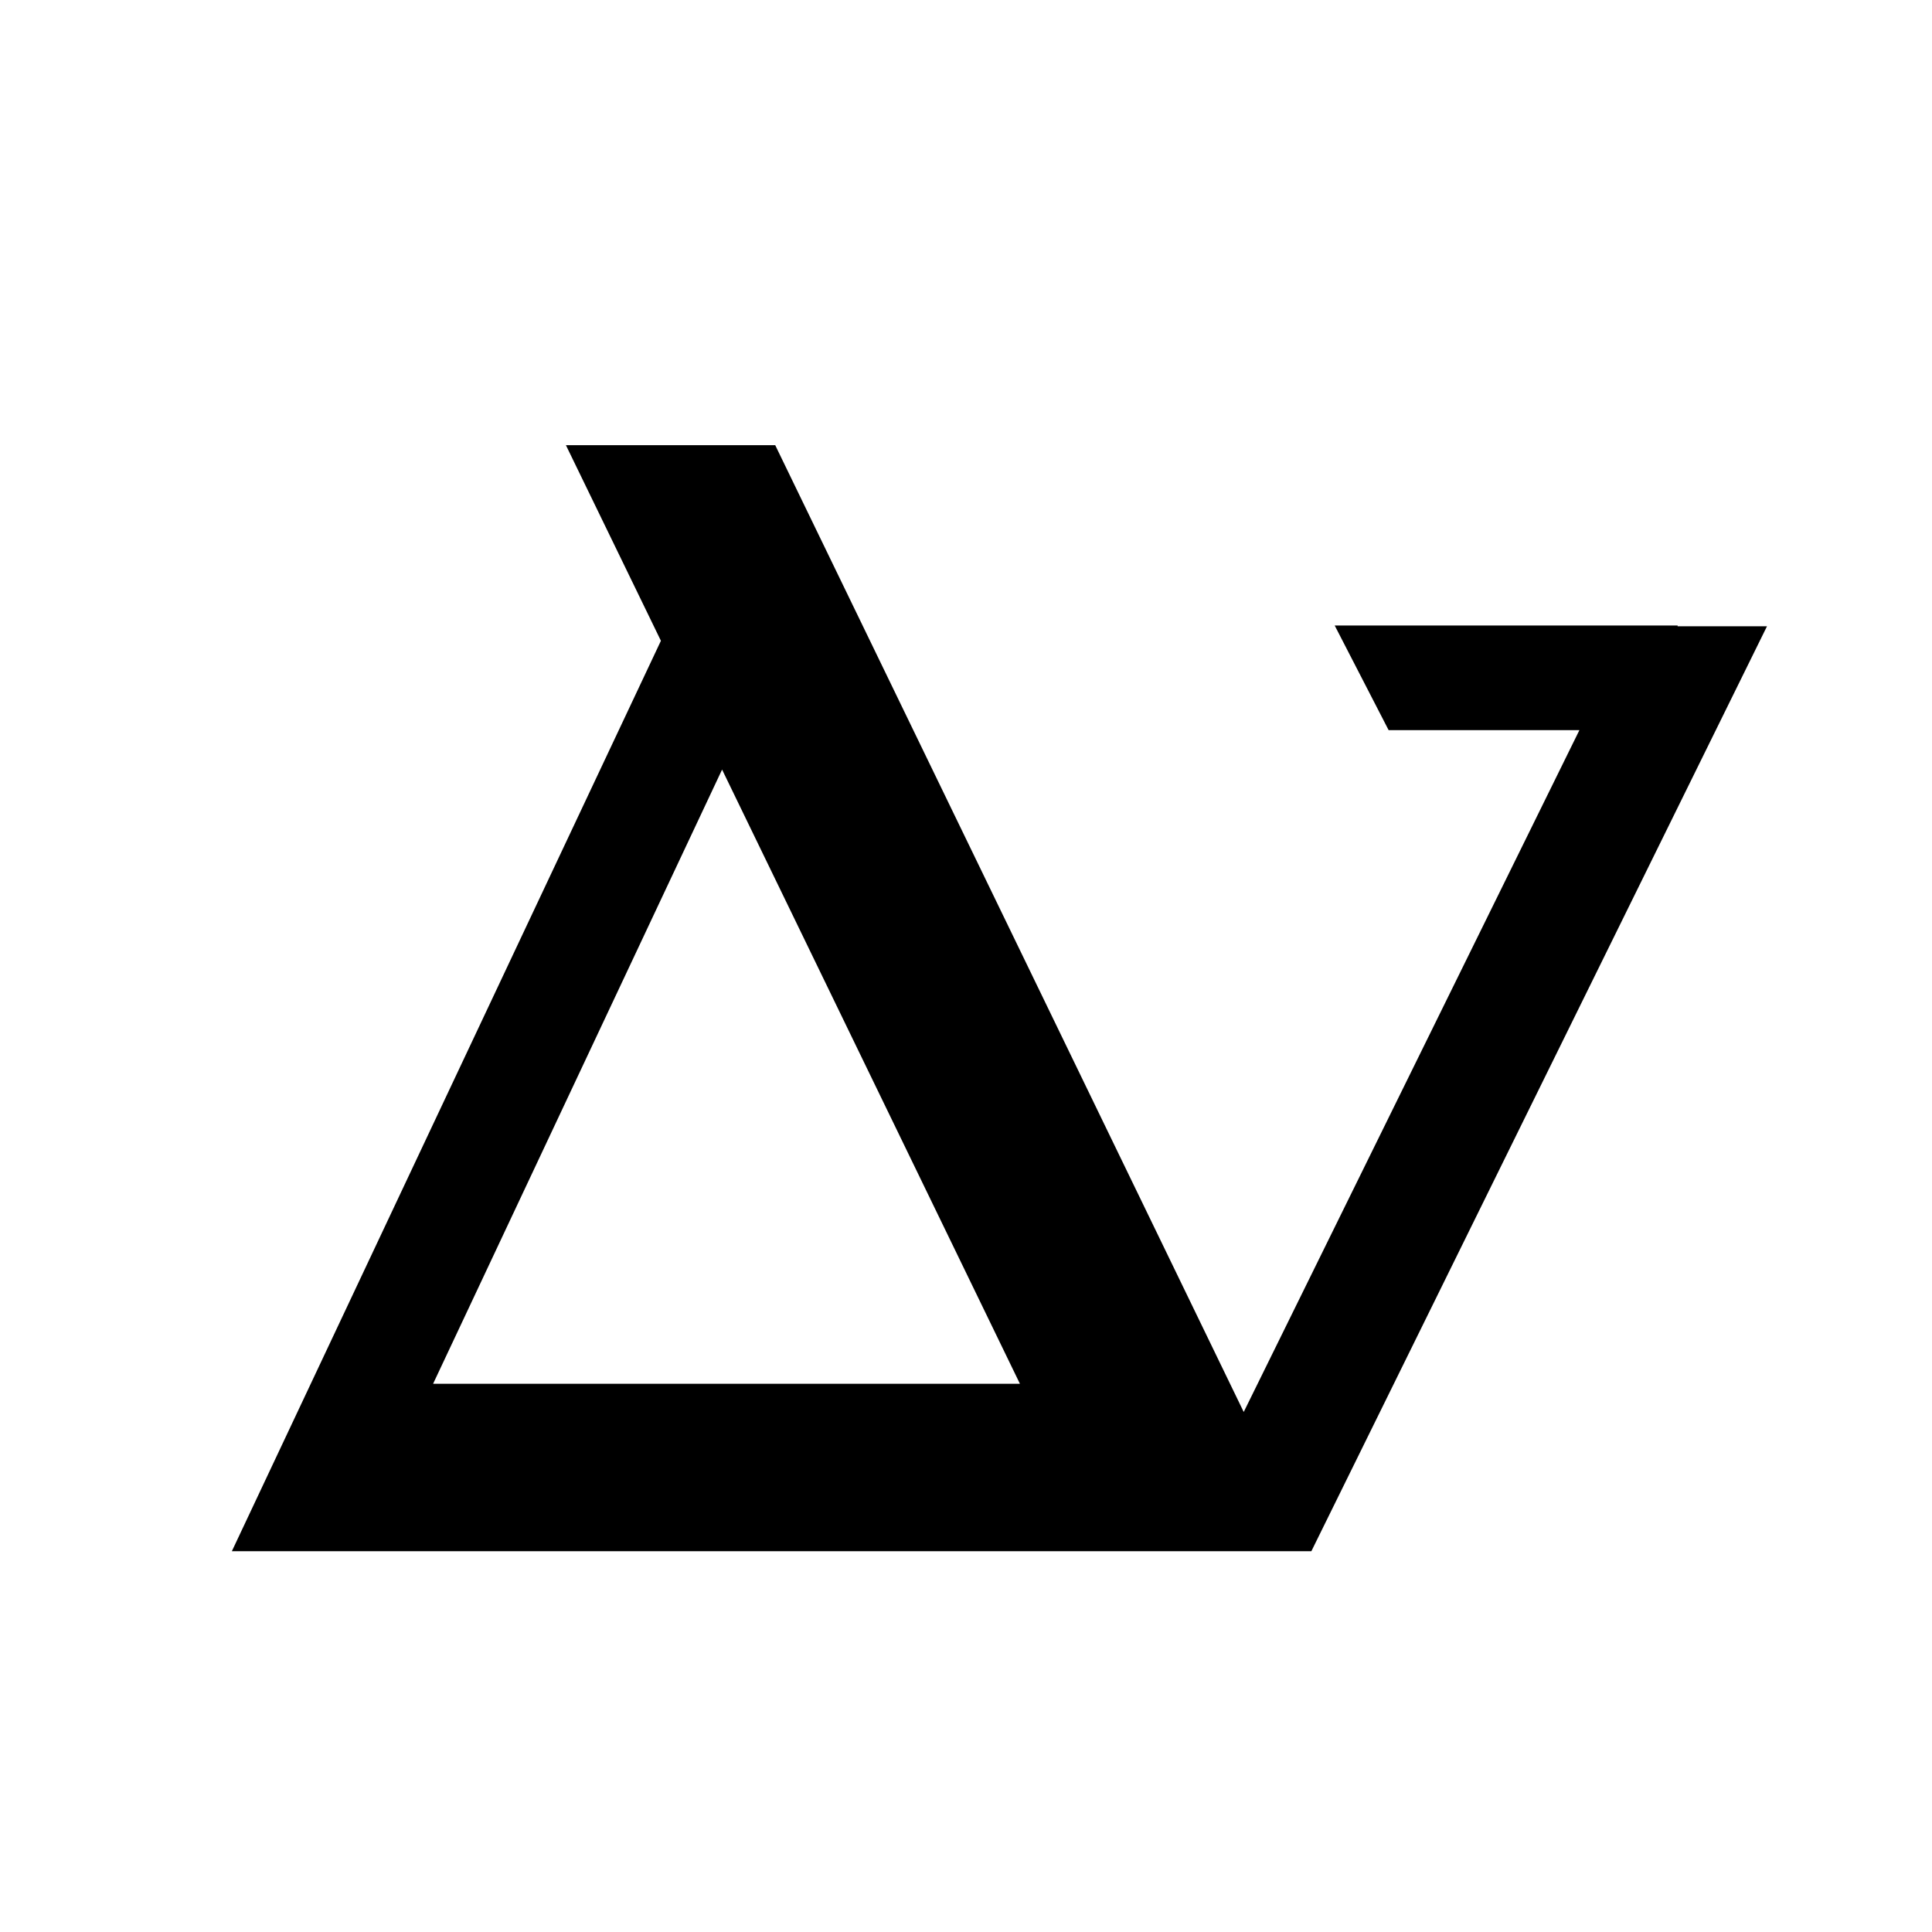 <svg xmlns="http://www.w3.org/2000/svg" aria-hidden="true" focusable="false" viewBox="0 0 24 24">
  <path d="m20.84,7.77h-4.26l.67,1.3h2.37l-4.17,8.47-5.82-12.01h-2.6l1.18,2.43-5.33,11.31h13.41l5.66-11.49h-1.11Zm-15.46,9.42l3.59-7.63,3.7,7.63h-7.29Z"/>
</svg>